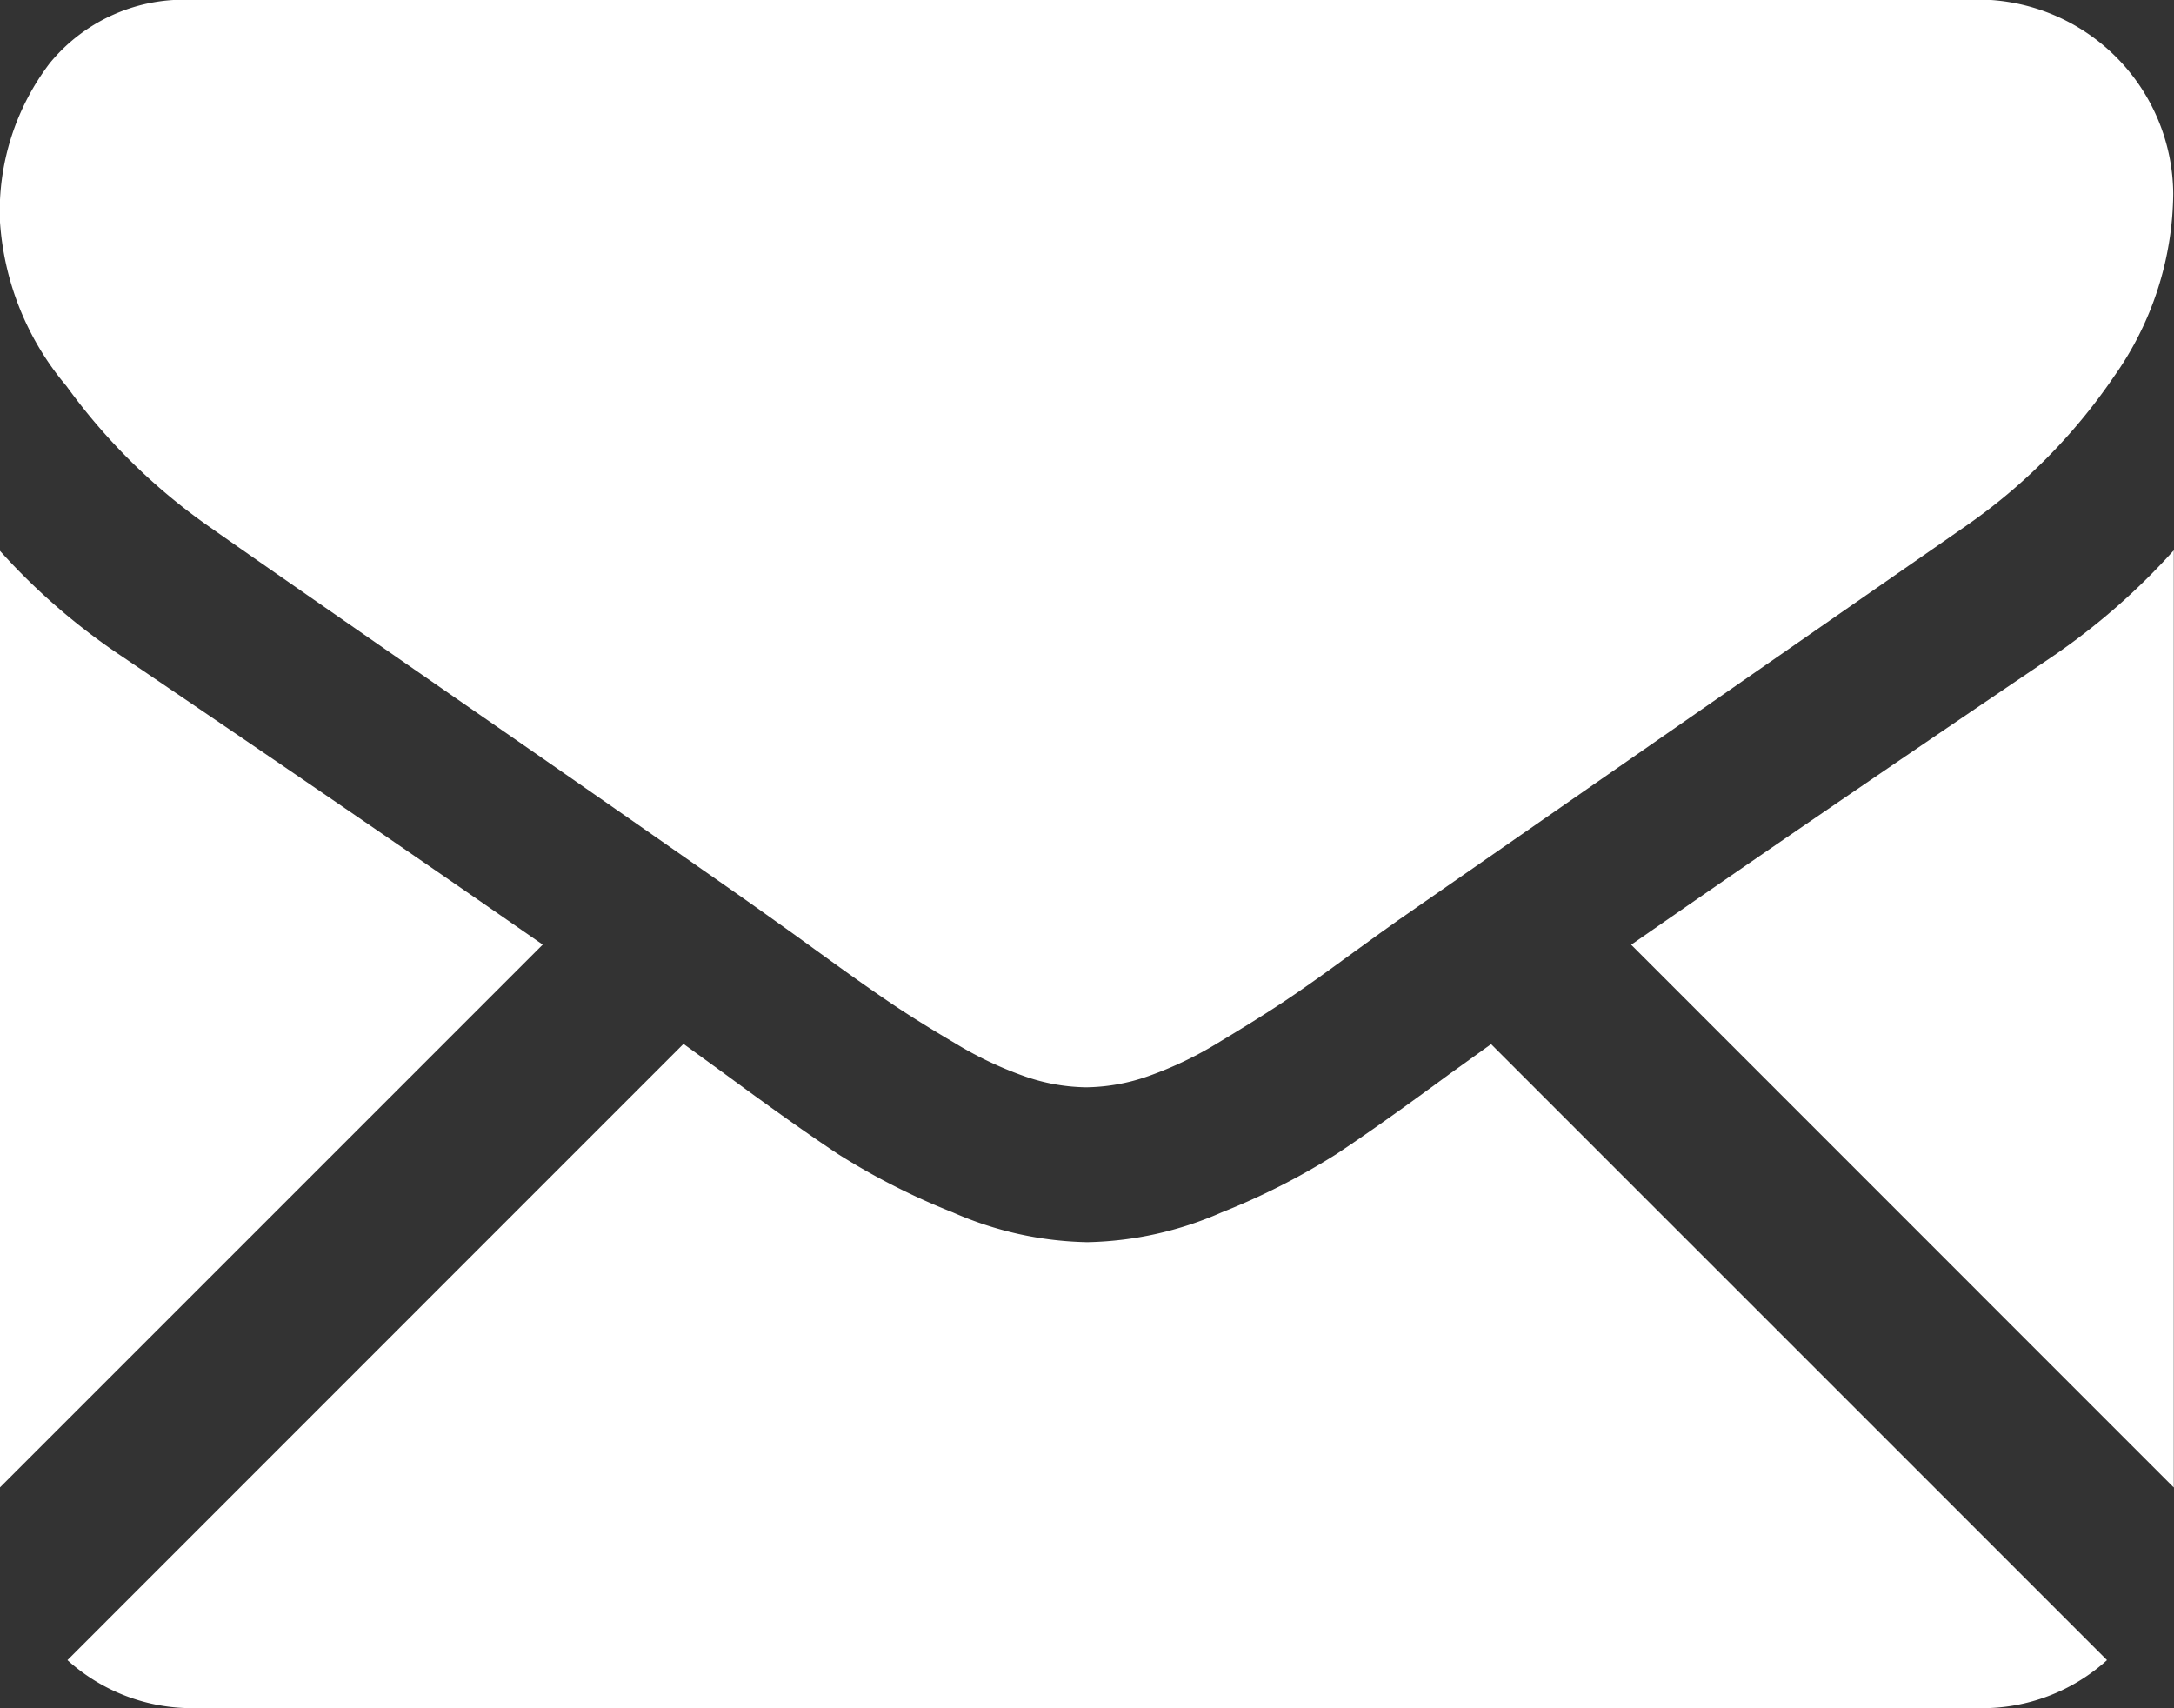 <svg xmlns="http://www.w3.org/2000/svg" width="19.6" height="15.4" viewBox="0 0 19.6 15.4">
  <rect x="0" y="0" width="19.6" height="15.4" fill="#333333" stroke="none"/>
  <defs>
    <style>
      .cls-1 {
        fill: #fff;
      }
    </style>
  </defs>
  <g id="black-back-closed-envelope-shape" transform="translate(-194.787 -144.601)">
    <g id="Group_82" data-name="Group 82" transform="translate(194.786 144.601)">
      <g id="Group_81" data-name="Group 81" transform="translate(0 0)">
        <path id="Path_278" data-name="Path 278" class="cls-1" d="M34.193,329.512a1.675,1.675,0,0,0,1.147-.433l-5.553-5.553-.384.276q-.623.459-1.012.716a6.238,6.238,0,0,1-1.034.525,3.15,3.15,0,0,1-1.2.268h-.022a3.149,3.149,0,0,1-1.2-.268,6.22,6.22,0,0,1-1.034-.525q-.388-.257-1.012-.716l-.383-.278-5.554,5.555a1.676,1.676,0,0,0,1.147.433Z" transform="translate(-16.343 -314.113)"/>
        <path id="Path_279" data-name="Path 279" class="cls-1" d="M1.1,199.507a5.8,5.8,0,0,1-1.1-.952V207l4.894-4.894Q3.426,201.084,1.1,199.507Z" transform="translate(0 -193.59)"/>
        <path id="Path_280" data-name="Path 280" class="cls-1" d="M417.108,199.507q-2.235,1.512-3.8,2.6L418.2,207v-8.449A6.036,6.036,0,0,1,417.108,199.507Z" transform="translate(-398.601 -193.59)"/>
        <path id="Path_281" data-name="Path 281" class="cls-1" d="M17.856,59.013H1.756a1.562,1.562,0,0,0-1.3.569A2.207,2.207,0,0,0,.006,61a2.556,2.556,0,0,0,.6,1.493,5.426,5.426,0,0,0,1.28,1.263q.372.263,2.242,1.559c.673.466,1.259.873,1.762,1.224.429.3.8.557,1.1.772l.163.116.3.217q.355.257.591.416t.569.355a3.318,3.318,0,0,0,.629.3,1.741,1.741,0,0,0,.547.1h.022a1.741,1.741,0,0,0,.547-.1,3.312,3.312,0,0,0,.629-.3q.334-.2.569-.355t.591-.416l.3-.217.164-.117,1.107-.769,4.012-2.786a5.2,5.2,0,0,0,1.334-1.345,2.894,2.894,0,0,0,.536-1.651,1.764,1.764,0,0,0-1.75-1.75Z" transform="translate(-0.006 -59.013)"/>
      </g>
    </g>
  </g>
</svg>
